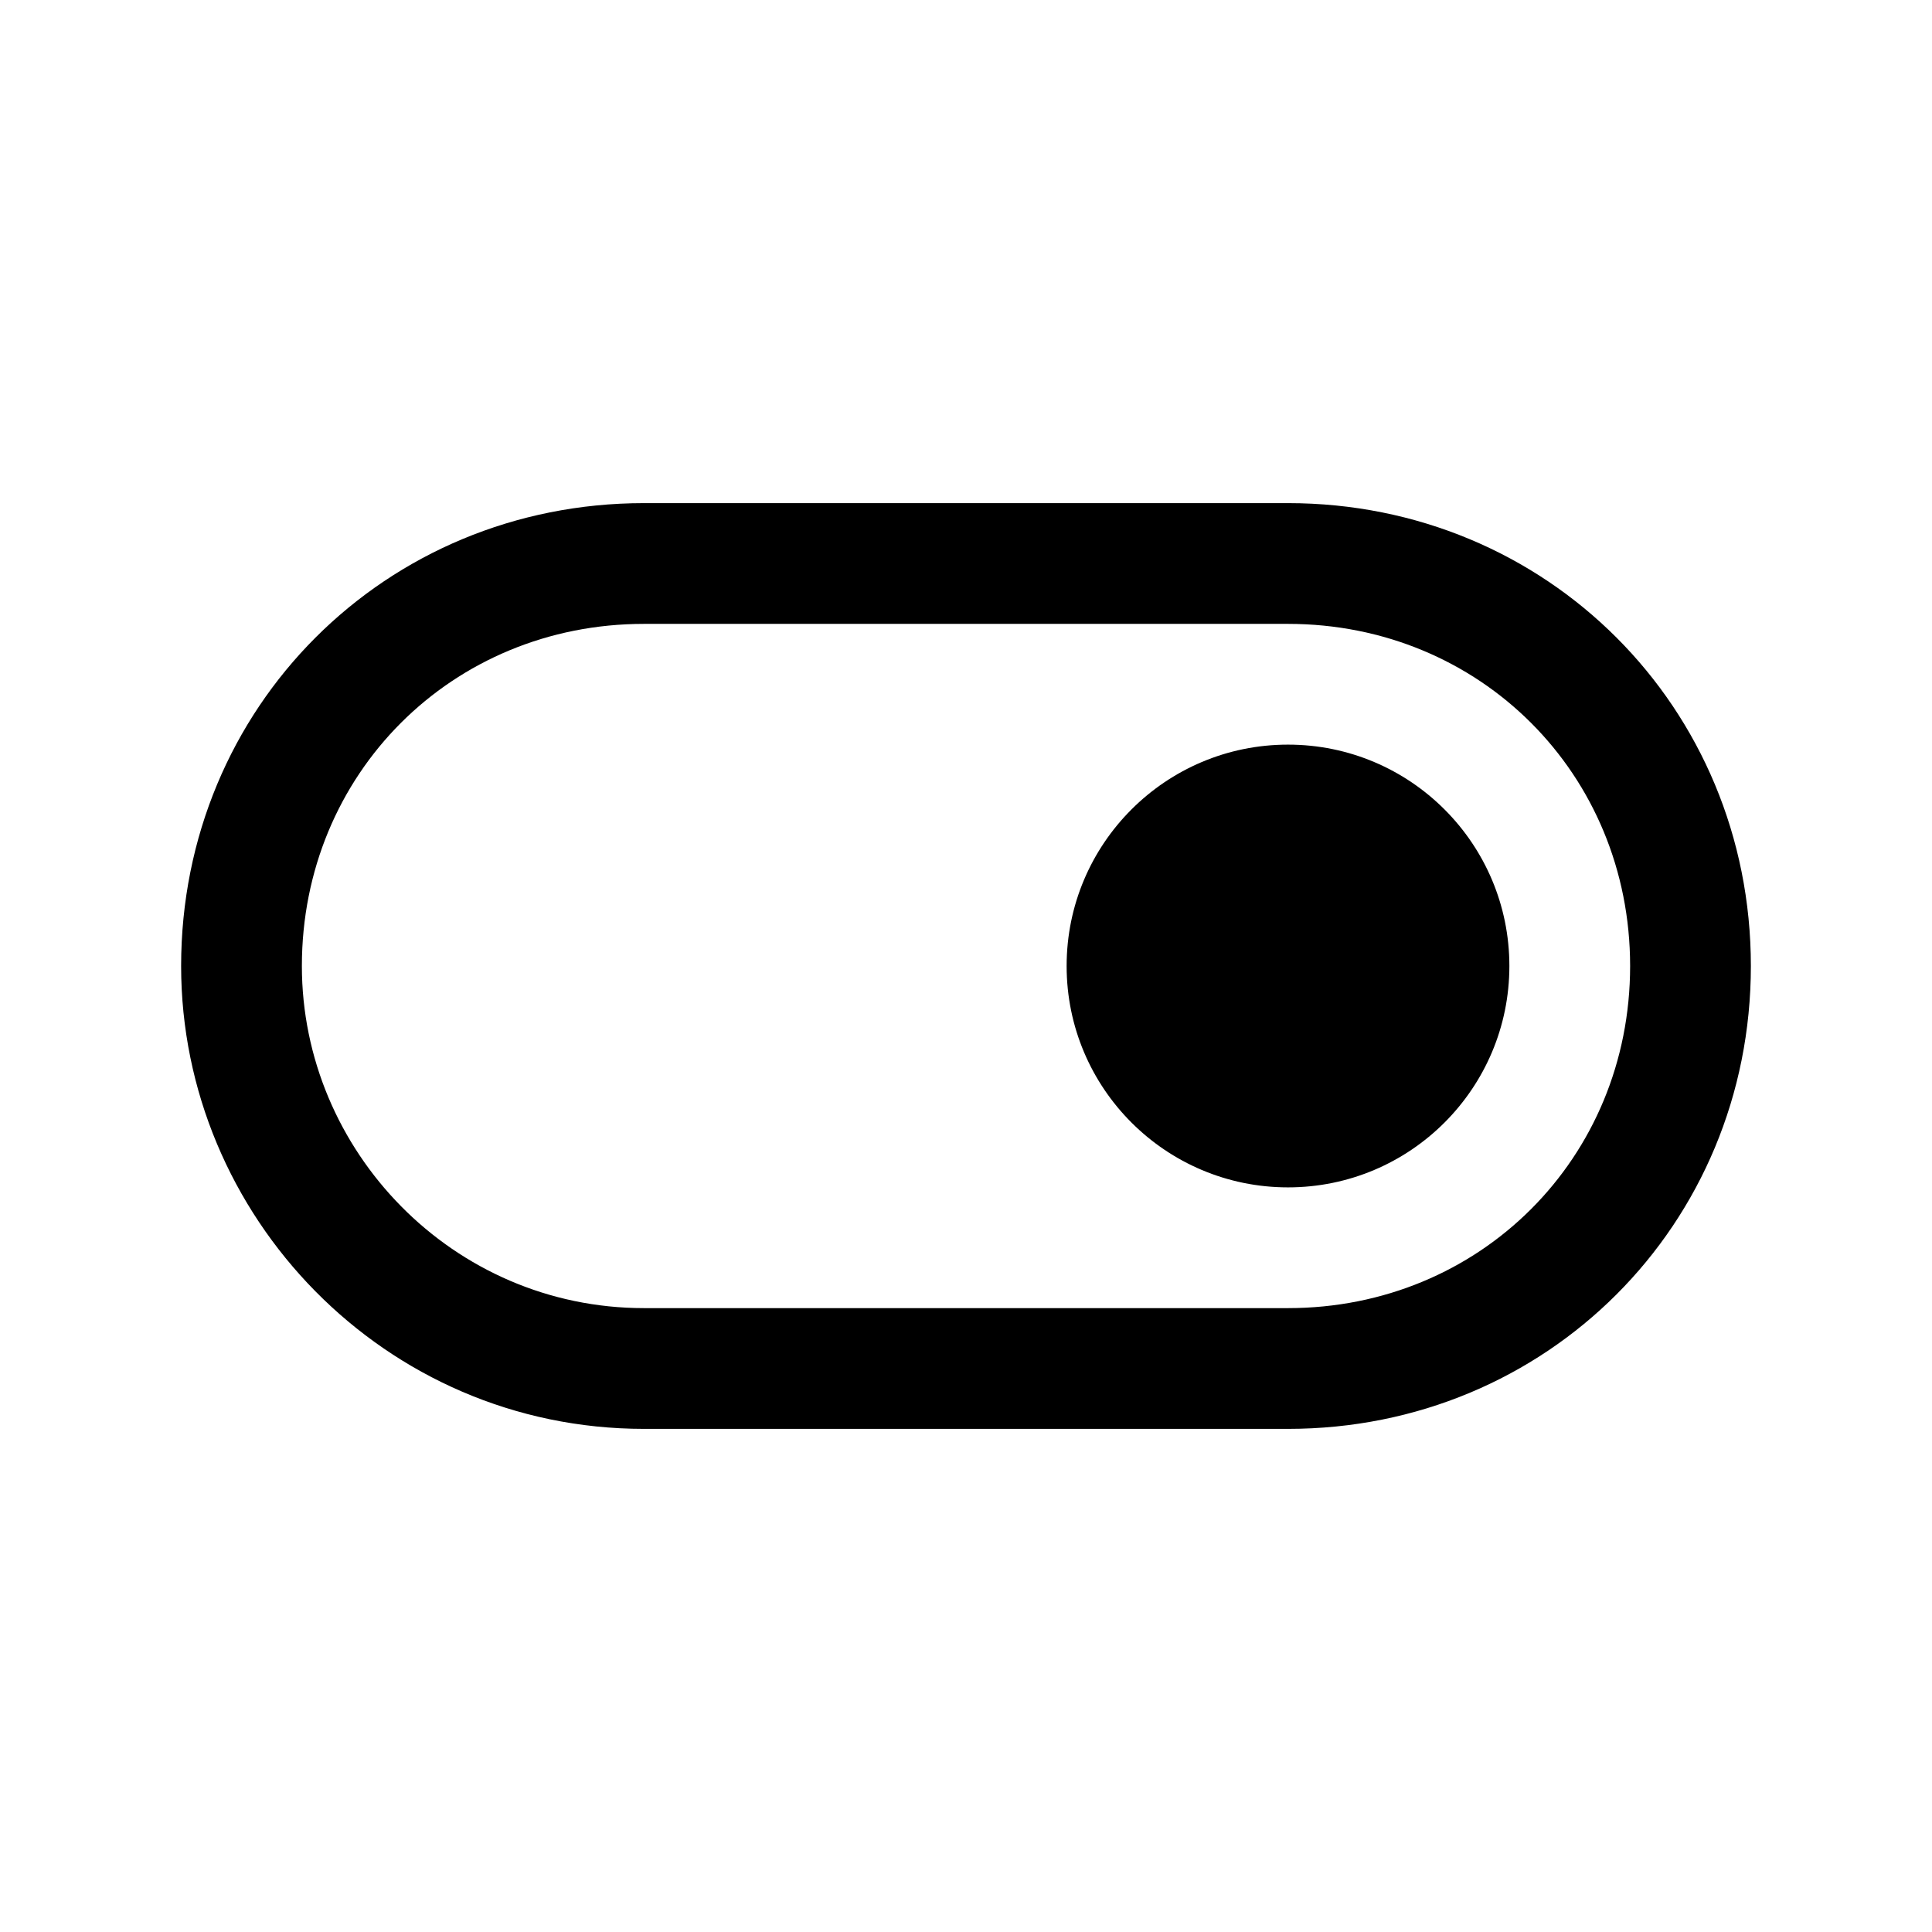 <svg xmlns="http://www.w3.org/2000/svg" viewBox="0 0 24 24" fill="currentColor">
  <path d="M8 7.75c-2.386 0-4.25 1.864-4.25 4.25 0 2.296 1.874 4.25 4.25 4.25h8c2.386 0 4.25-1.864 4.25-4.25 0-2.386-1.864-4.25-4.25-4.25H8ZM2.25 12c0-3.214 2.536-5.75 5.75-5.75h8c3.214 0 5.75 2.536 5.75 5.75 0 3.214-2.536 5.75-5.75 5.75H8c-3.224 0-5.75-2.646-5.75-5.75ZM16 9.25c-1.519 0-2.75 1.231-2.75 2.75s1.231 2.75 2.75 2.75 2.75-1.231 2.75-2.75S17.519 9.25 16 9.25Z"/>
</svg>
